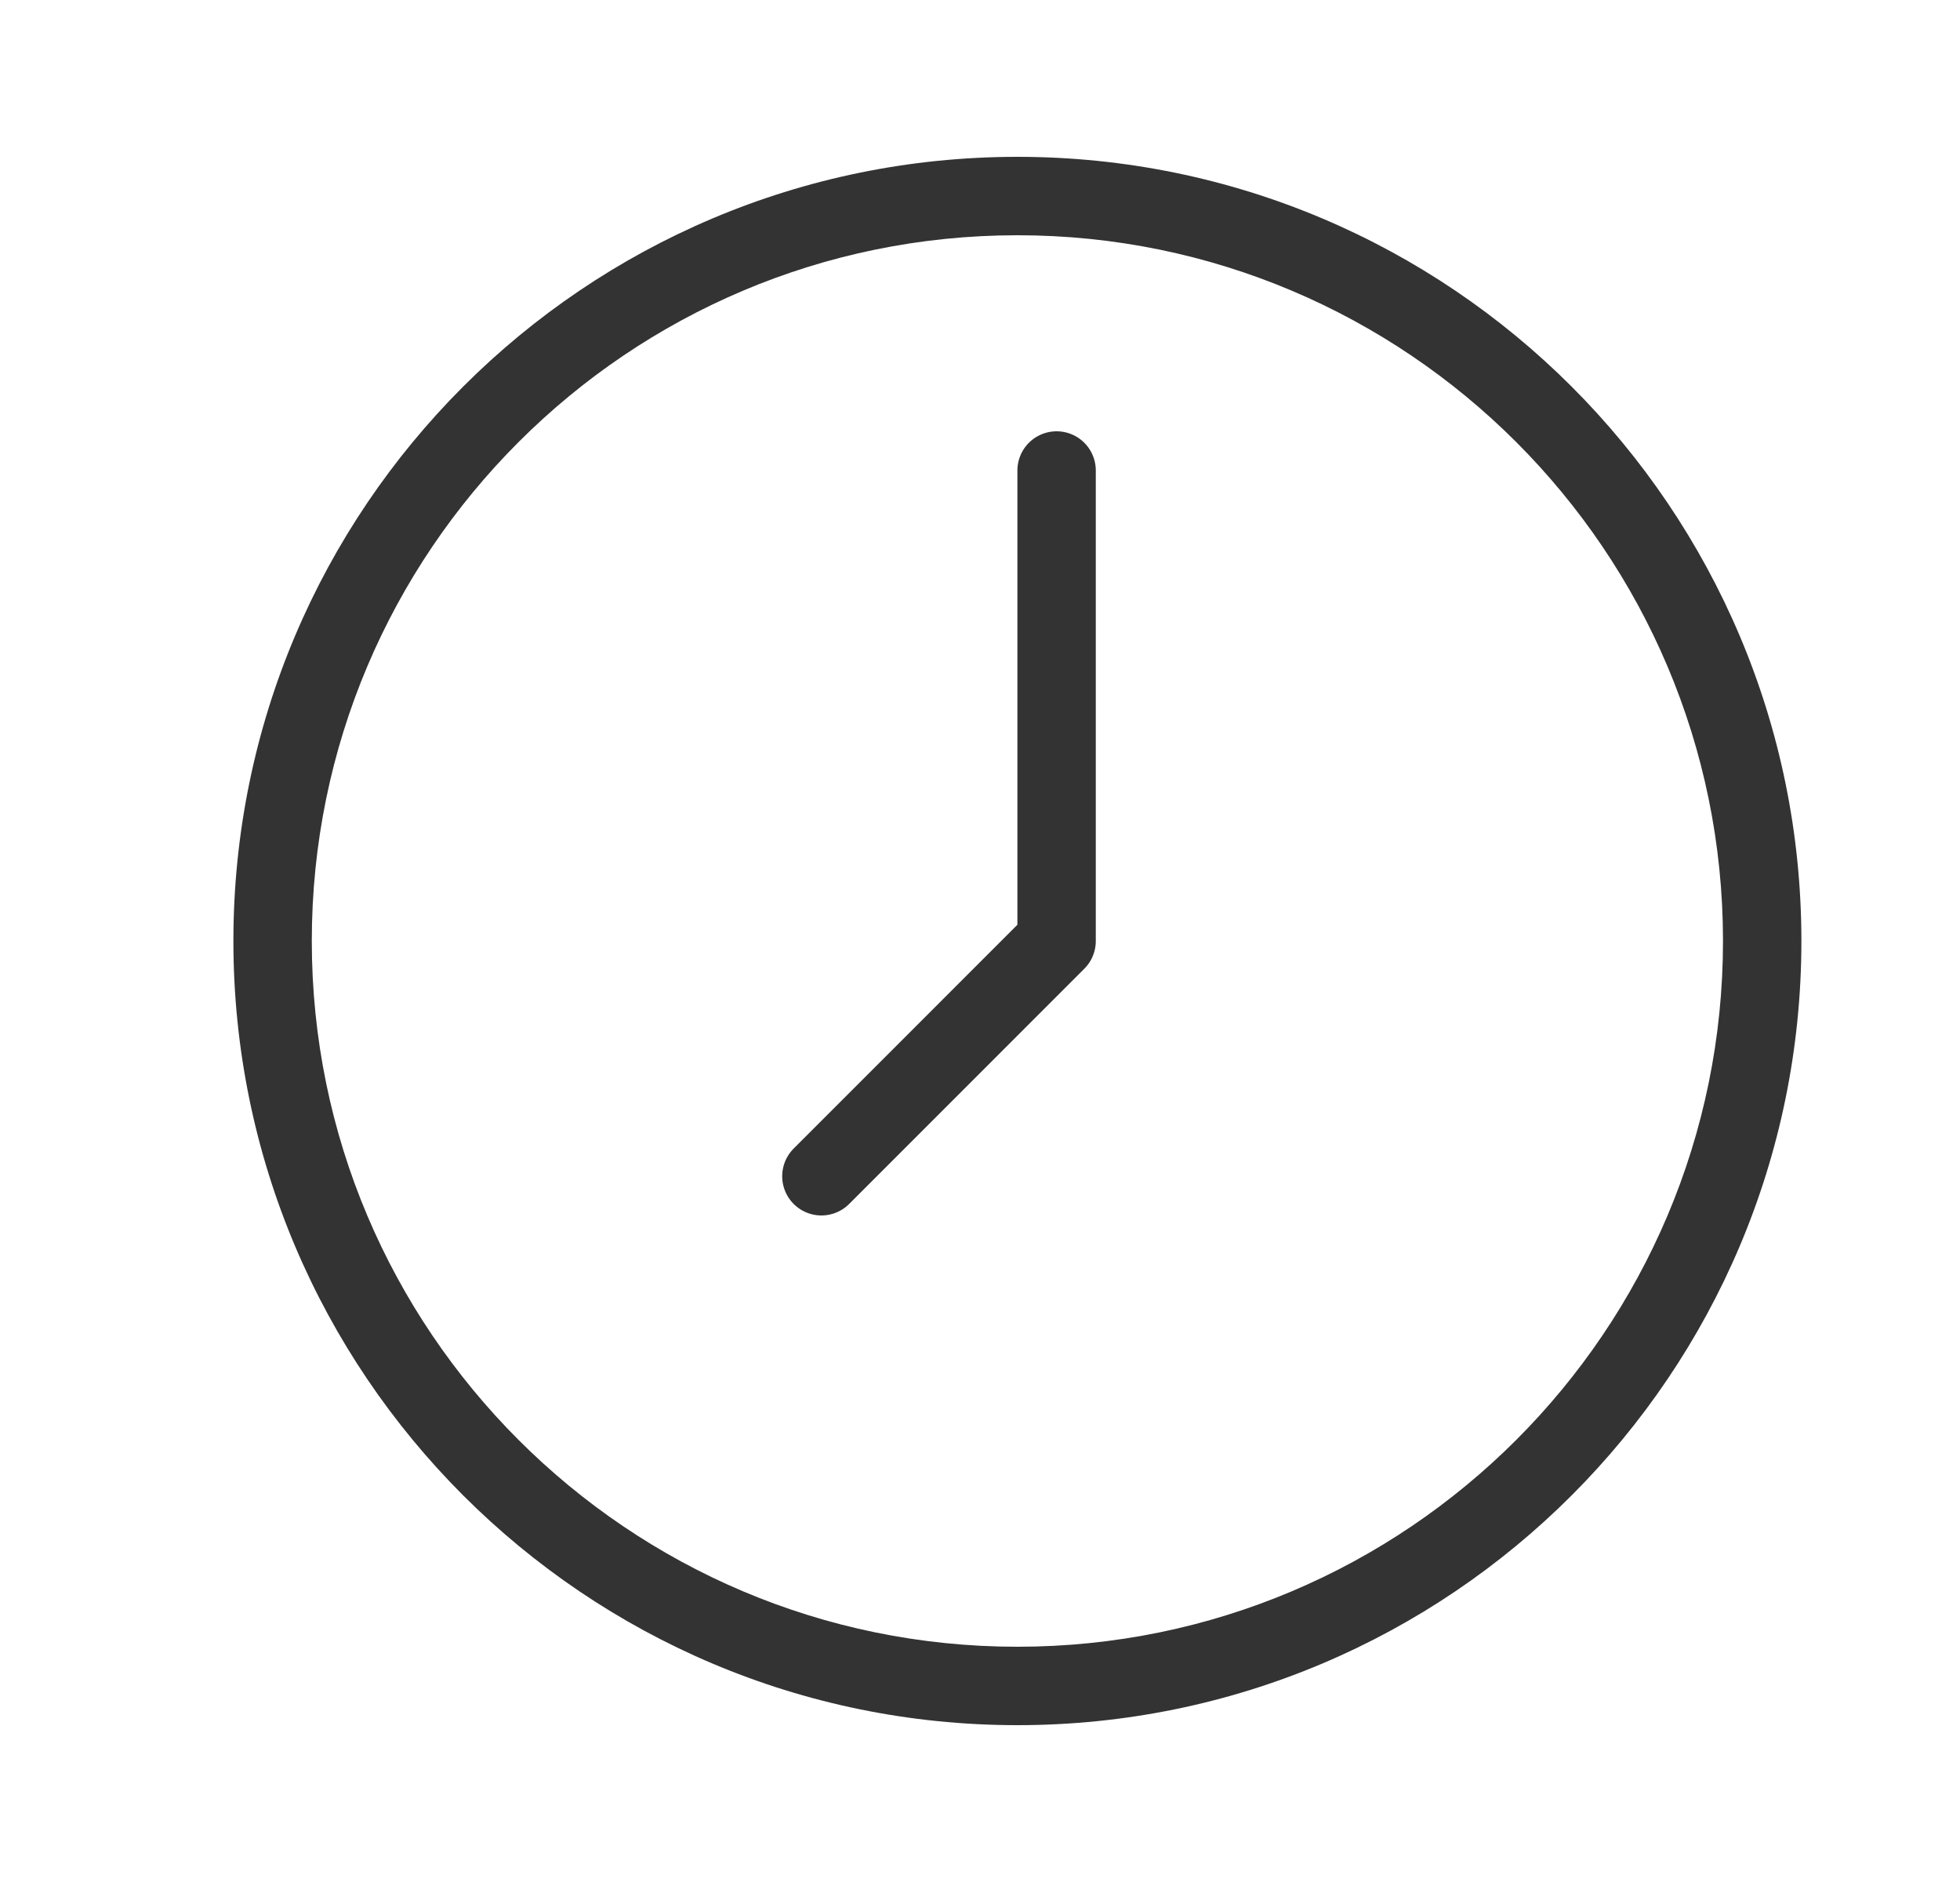<?xml version="1.0" encoding="UTF-8" standalone="no"?>
<!DOCTYPE svg PUBLIC "-//W3C//DTD SVG 1.1//EN" "http://www.w3.org/Graphics/SVG/1.1/DTD/svg11.dtd">
<svg width="25px" height="24px" version="1.1" xmlns="http://www.w3.org/2000/svg" xmlns:xlink="http://www.w3.org/1999/xlink" xml:space="preserve" xmlns:serif="http://www.serif.com/" style="fill-rule:evenodd;clip-rule:evenodd;stroke-linecap:round;stroke-linejoin:round;stroke-miterlimit:1.5;">
    <g transform="matrix(1,0,0,1,-1298,-1032)">
        <g id="object.thin.clock" transform="matrix(1,0,0,1,-269.023,262)">
            <rect x="1568" y="770" width="24" height="24" style="fill:none;"/>
            <g transform="matrix(1,0,0,1,-52.5,2)">
                <path d="M1633,774L1633,780L1630,783" style="fill:none;stroke:rgb(51,51,51);stroke-width:1px;"/>
            </g>
            <g transform="matrix(1,0,0,1,666.994,546)">
                <path d="M913.006,226C918.525,226 923.006,230.481 923.006,236C923.006,241.519 918.525,246 913.006,246C907.487,246 903.006,241.519 903.006,236C903.006,230.481 907.487,226 913.006,226ZM913.006,227C917.973,227 922.006,231.033 922.006,236C922.006,240.967 917.973,245 913.006,245C908.039,245 904.006,240.967 904.006,236C904.006,231.033 908.039,227 913.006,227Z" style="fill:rgb(51,51,51);"/>
            </g>
        </g>
    </g>
</svg>
